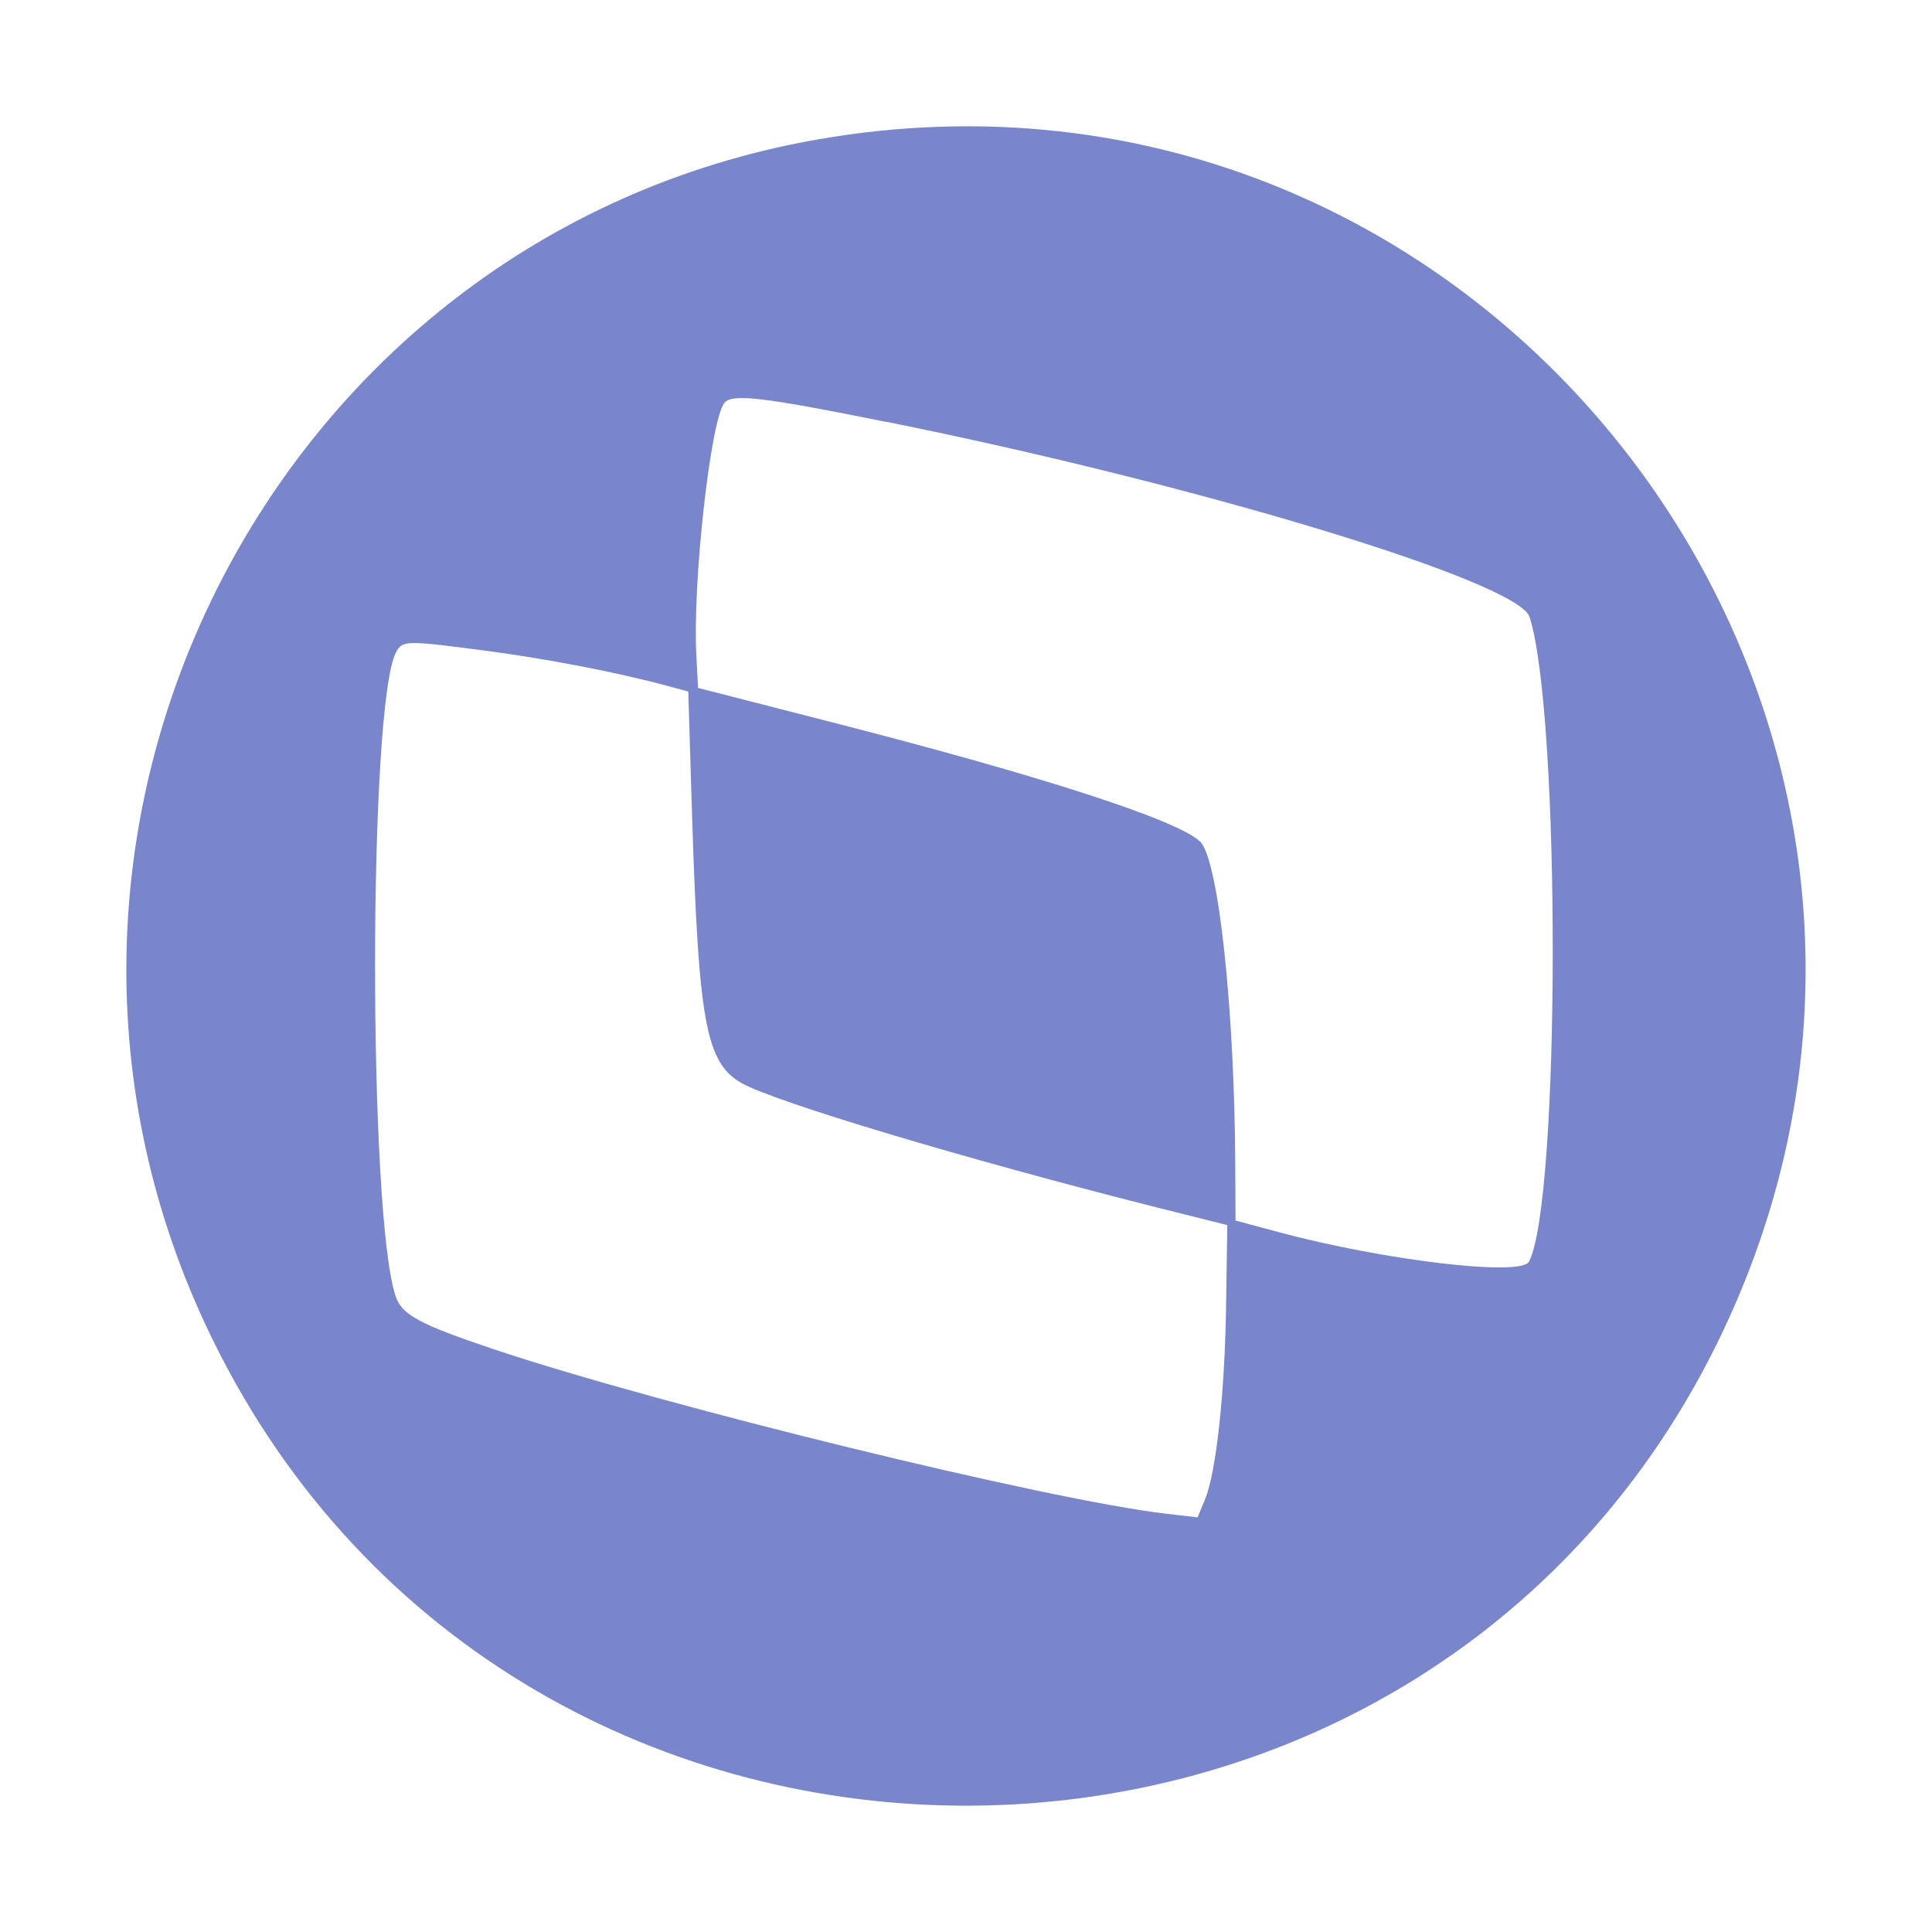 <svg viewBox="0 0 16 16" xmlns="http://www.w3.org/2000/svg"><path d="M6.753 1.158C2.235 1.96-.271 6.943 1.759 11.09c2.536 5.185 10.047 5.142 12.512-.07C16.69 5.9 12.323.17 6.753 1.158m.587 2.335c2.576.518 5.233 1.323 5.327 1.616.259.808.255 4.849-.005 5.34-.066.125-1.209-.012-2.08-.247l-.35-.094-.002-.437c-.005-1.309-.138-2.547-.29-2.7-.176-.176-1.312-.545-3.052-.99l-1.107-.284-.014-.267c-.033-.6.117-1.95.232-2.093.063-.079.315-.05 1.34.157M4.03 5.39c.5.066 1.083.178 1.492.289l.178.048.03.984c.058 1.844.117 2.13.474 2.29.449.2 2.084.679 3.622 1.06l.338.085-.01.653c-.01.735-.082 1.393-.174 1.617l-.062.15-.26-.03c-.977-.113-4.176-.896-5.568-1.362-.611-.205-.76-.284-.812-.435-.23-.66-.229-4.906.002-5.337.053-.1.08-.1.75-.012" fill-rule="evenodd" fill="#7986cb"/></svg>